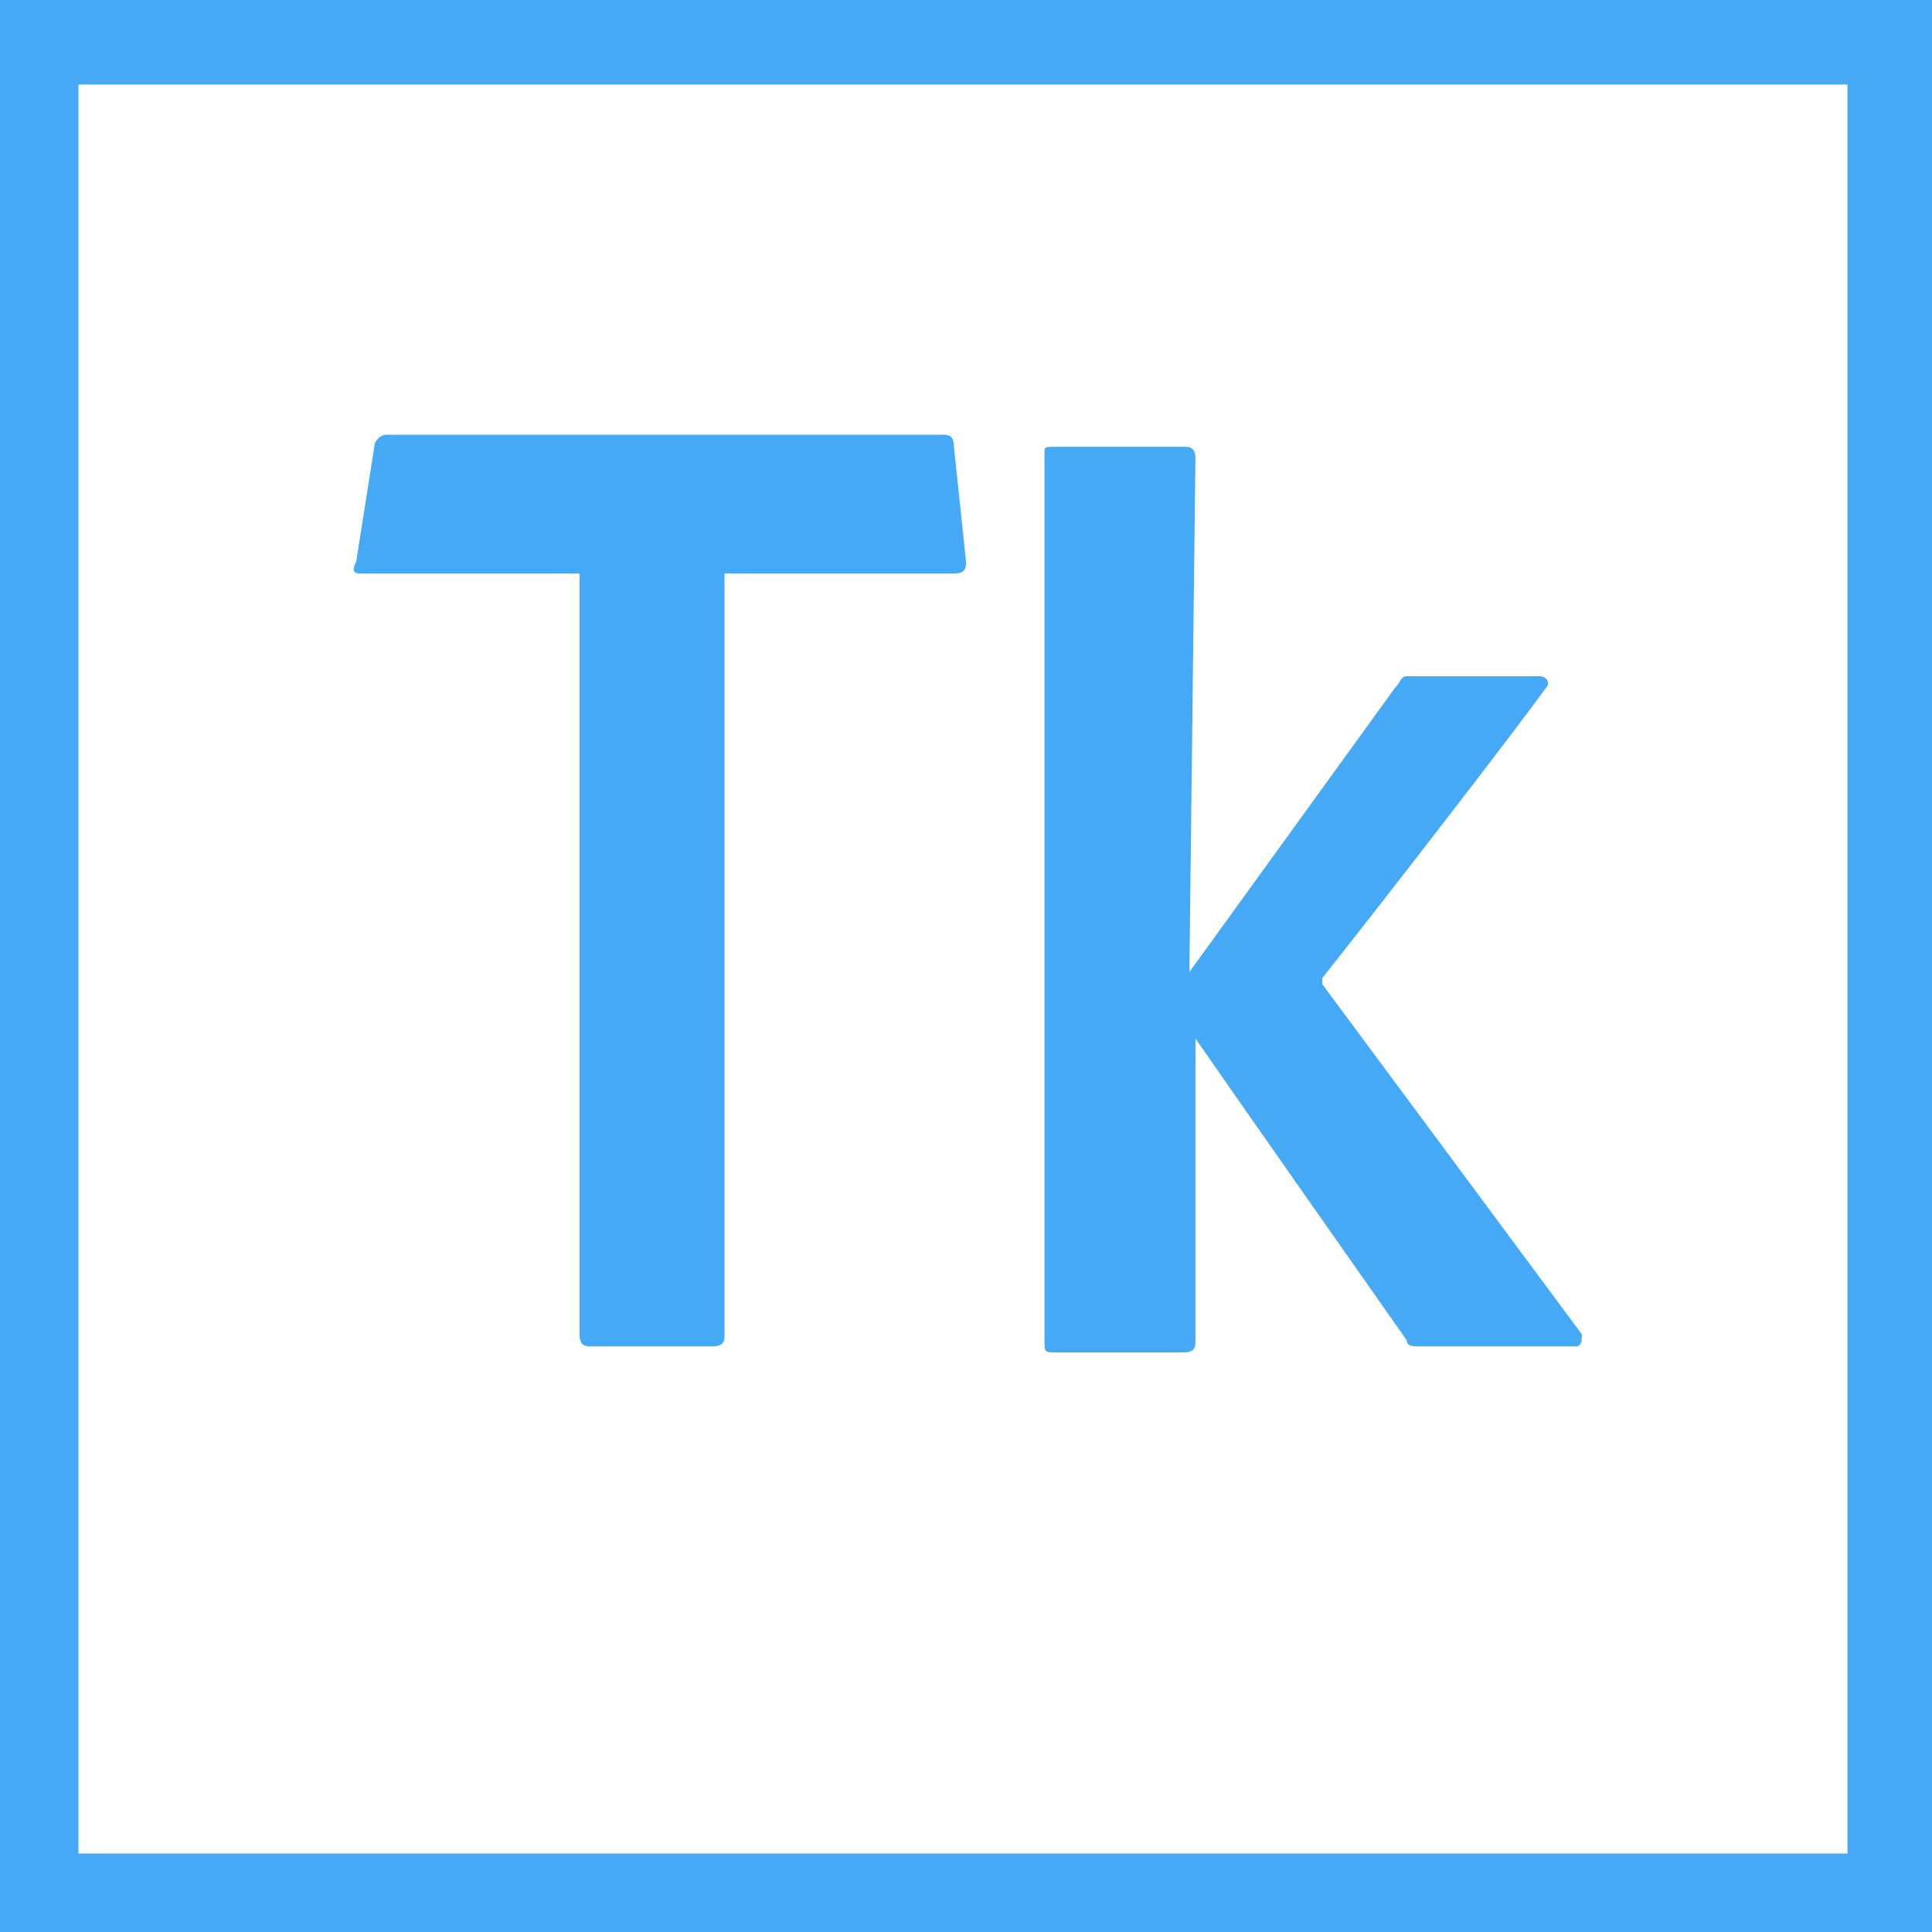 <?xml version="1.0" encoding="utf-8"?>
<!-- Generator: Adobe Illustrator 21.0.2, SVG Export Plug-In . SVG Version: 6.00 Build 0)  -->
<svg version="1.1" id="tk_x5F_cc_x5F_app_x5F_gray.svg"
	 xmlns="http://www.w3.org/2000/svg" xmlns:xlink="http://www.w3.org/1999/xlink" x="0px" y="0px" viewBox="0 0 32 32"
	 style="enable-background:new 0 0 32 32;" xml:space="preserve">
<style type="text/css">
	.st0{fill:#45A9F5;}
</style>
<g>
	<g>
		<path class="st0" d="M0,0v32h32V0H0z M1.3,1.4h29.3v29.3H1.3V1.4z"/>
	</g>
	<g>
		<path class="st0" d="M9.6,9.5H6c-0.1,0-0.2,0-0.1-0.2l0.3-1.9c0-0.1,0.1-0.2,0.2-0.2h9.2c0.1,0,0.2,0,0.2,0.2L16,9.3
			c0,0.1,0,0.2-0.2,0.2H12v12.6c0,0.1,0,0.2-0.2,0.2h-2c-0.1,0-0.2,0-0.2-0.2V9.5z"/>
		<path class="st0" d="M19.7,16.1l3.4-4.7c0.1-0.1,0.1-0.2,0.2-0.2h2.2c0.1,0,0.2,0.1,0.1,0.2c-0.5,0.7-2.9,3.8-3.7,4.8v0.1l4.3,5.8
			c0,0.1,0,0.2-0.1,0.2h-2.6c-0.1,0-0.2,0-0.2-0.1c-0.7-1-2.6-3.7-3.5-5v5c0,0.1,0,0.2-0.2,0.2h-2.1c-0.2,0-0.2,0-0.2-0.2V7.5
			c0-0.1,0-0.1,0.2-0.1h2.1c0.1,0,0.2,0,0.2,0.2L19.7,16.1L19.7,16.1z"/>
	</g>
</g>
</svg>
